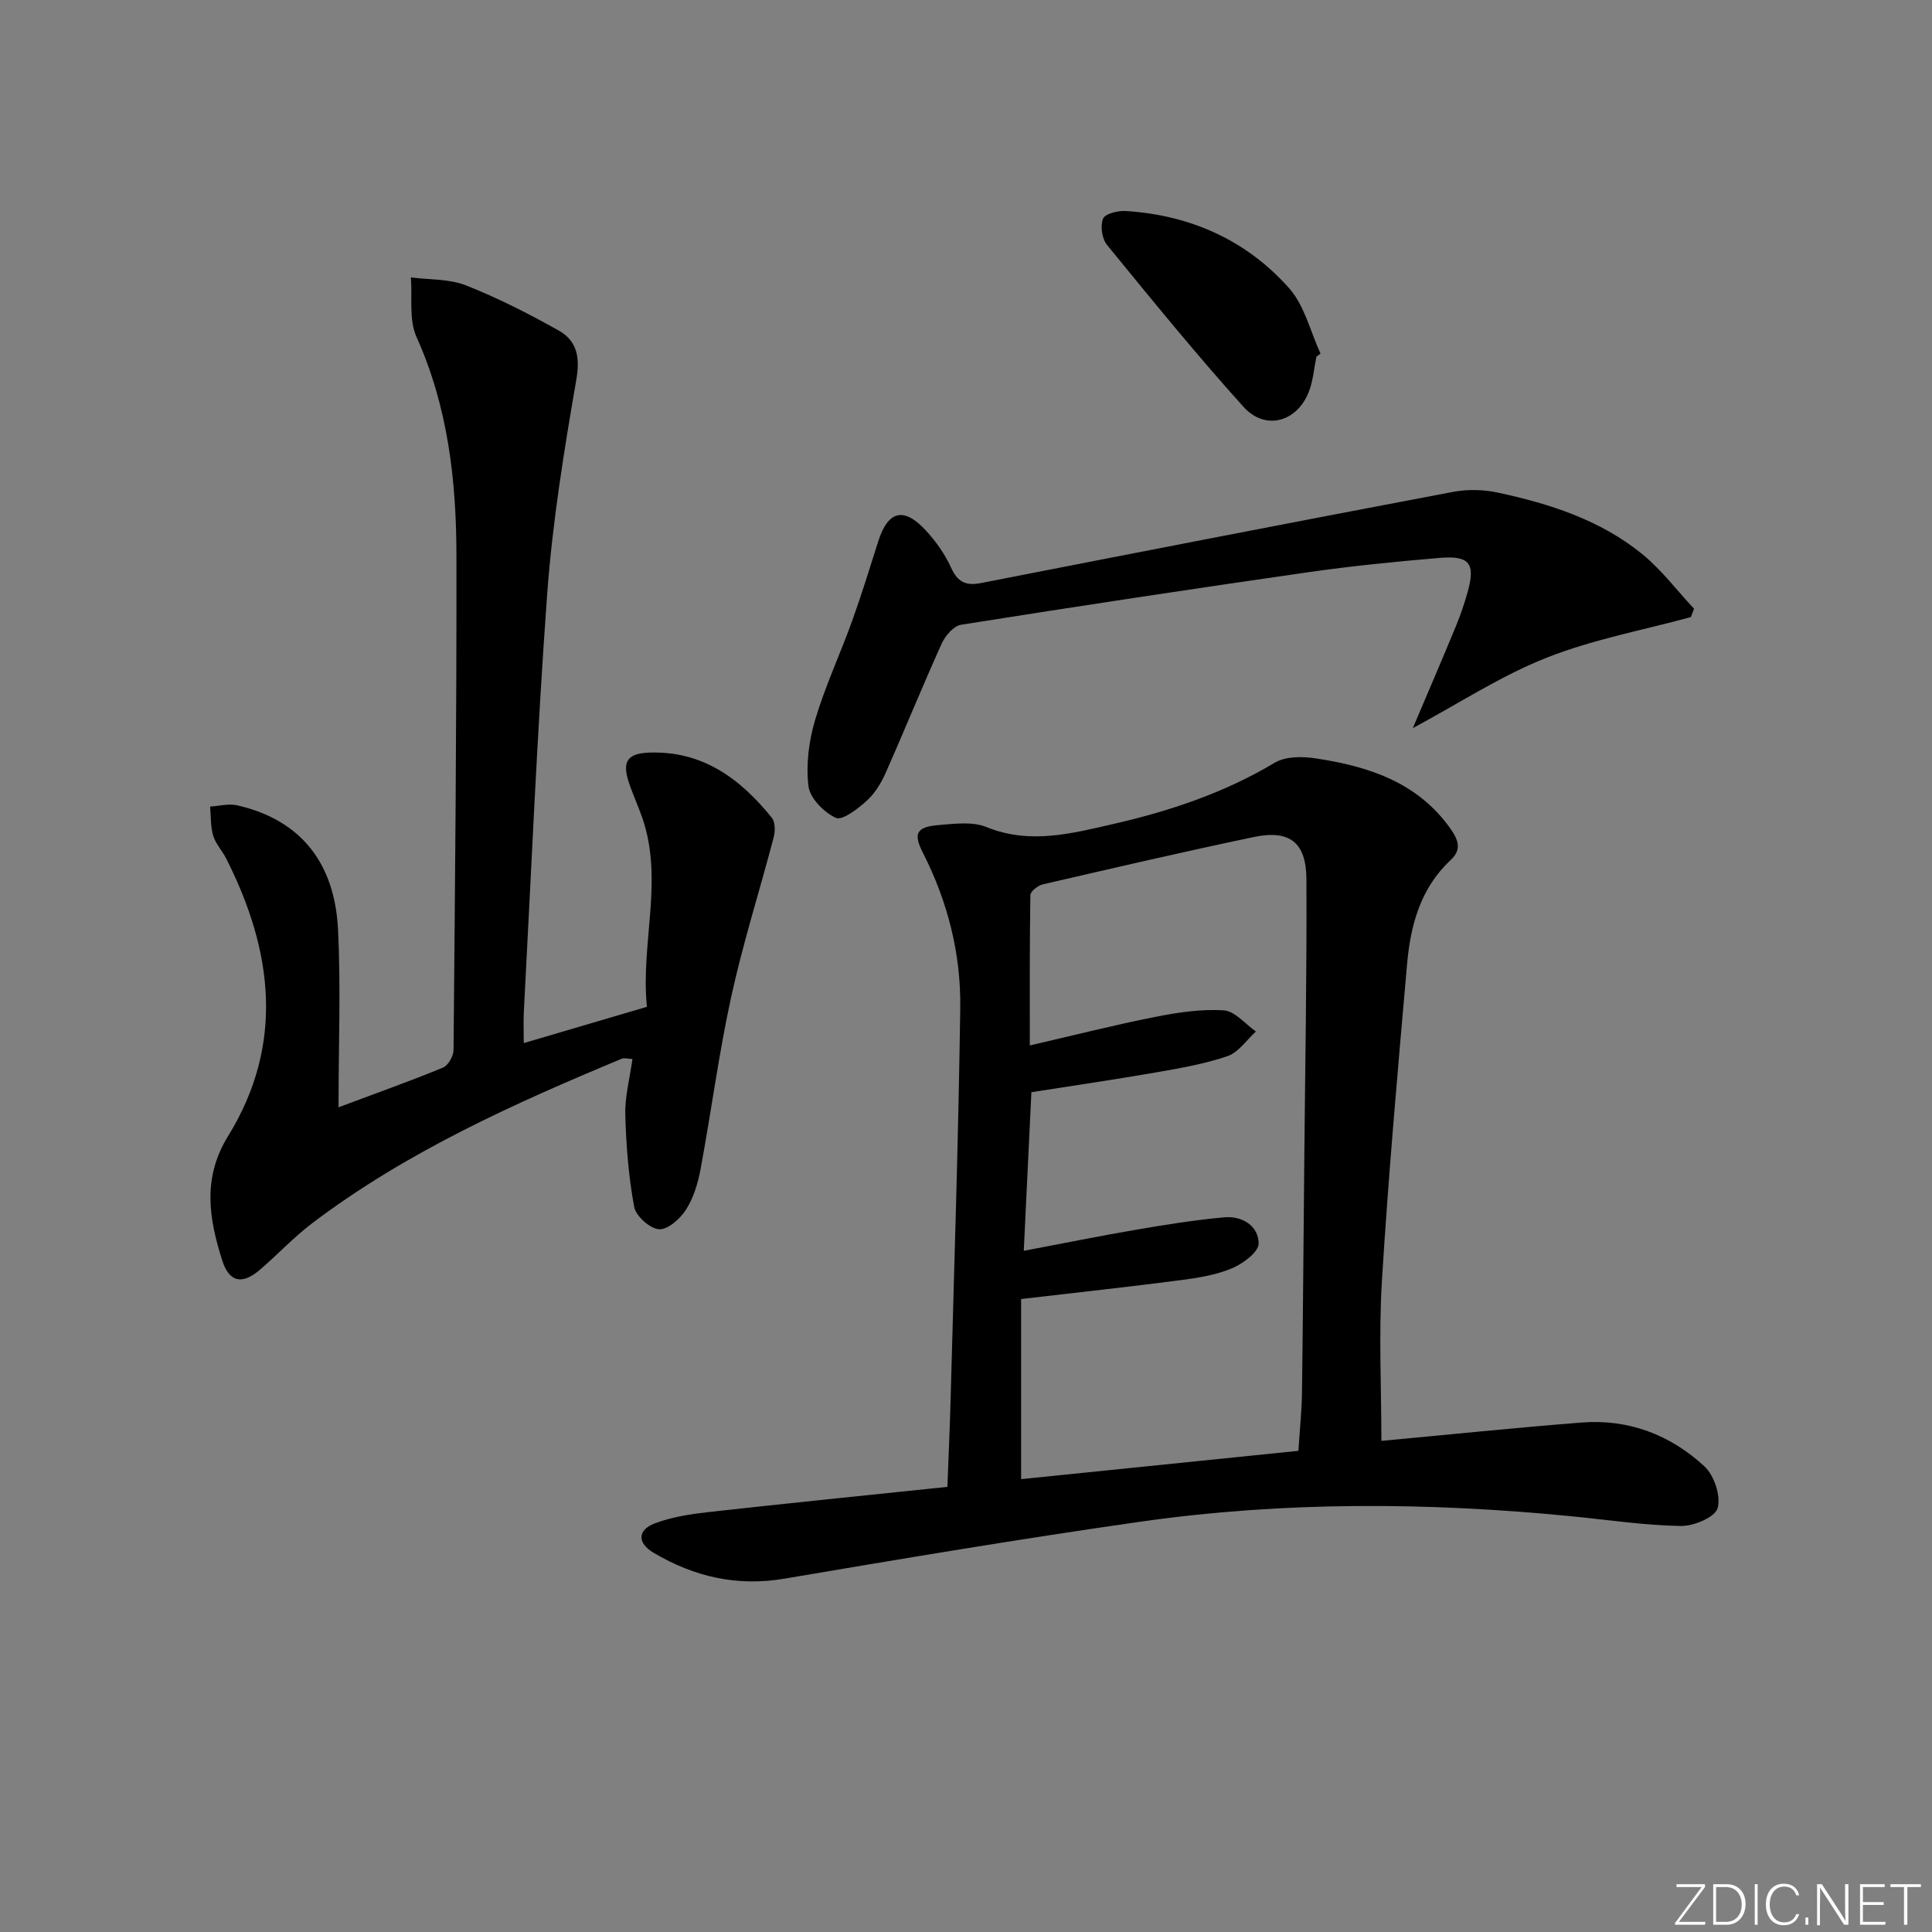 <svg enable-background="new 0 0 400 400" viewBox="0 0 400 400" xmlns="http://www.w3.org/2000/svg"><rect x="0" y="0" width="400" height="400" fill="#808080" stroke="none"/><g fill="#fafbfc"><path d="m346.9 398 5.4-7.3h-5.2v-.6h5.9v.6l-5.4 7.2h5.5l-.1.6h-6.2v-.5z"/><path d="m354.7 390.1h2.8c2.3 0 3.9 1.6 3.9 4.1s-1.6 4.3-3.9 4.3h-2.8zm.6 7.8h2c2.2 0 3.3-1.6 3.3-3.6 0-1.8-1-3.6-3.3-3.6h-2z"/><path d="m363.9 390.1v8.4h-.6v-8.4z"/><path d="m372.5 396.3c-.4 1.3-1.4 2.3-3.2 2.3-2.4 0-3.7-1.9-3.7-4.3 0-2.3 1.2-4.3 3.7-4.3 1.8 0 2.9 1 3.2 2.4h-.6c-.4-1.1-1.1-1.8-2.5-1.8-2.1 0-3 1.9-3 3.7s.9 3.7 3 3.7c1.4 0 2.1-.7 2.5-1.7z"/><path d="m373.8 398.5v-1.5h.6v1.5z"/><path d="m376.2 398.5v-8.4h1c1.3 2 4.4 6.7 4.9 7.6-.1-1.2-.1-2.4-.1-3.8v-3.8h.7v8.4h-.9c-1.2-1.9-4.4-6.8-5-7.7.1 1.1 0 2.3 0 3.9v3.9h-.6z"/><path d="m390 394.4h-4.3v3.5h4.7l-.1.6h-5.2v-8.4h5.1v.6h-4.5v3.1h4.3z"/><path d="m394.2 390.7h-2.8v-.6h6.3v.6h-2.8v7.8h-.7z"/></g><path d="m286 298.32c13.68-1.27 27.55-2.71 41.44-3.8 9.74-.77 18.41 2.55 25.45 9.08 2.02 1.87 3.45 6.18 2.72 8.66-.55 1.88-4.96 3.73-7.63 3.68-7.43-.13-14.85-1.24-22.28-1.98-29.9-2.96-59.8-3.15-89.57 1.09-24.62 3.51-49.16 7.63-73.68 11.79-9.88 1.68-18.75-.39-27.14-5.36-3.4-2.02-3.37-4.73.33-6.11 3.51-1.31 7.36-1.9 11.12-2.32 16.15-1.8 32.32-3.43 49.39-5.21.23-6.24.51-12.3.67-18.36.72-26.93 1.62-53.86 1.99-80.8.15-11.22-2.59-22.02-7.73-32.11-2.03-3.99-1.38-5.36 3.25-5.75 3.29-.27 7-.77 9.89.41 8.99 3.65 17.63 1.35 26.27-.63 11.7-2.68 23-6.45 33.43-12.69 2.23-1.33 5.71-1.32 8.46-.9 10.88 1.64 21.04 4.89 27.88 14.5 1.63 2.29 2.46 4.35.1 6.54-6.28 5.83-8.33 13.52-9.04 21.57-1.92 21.84-3.86 43.68-5.21 65.56-.67 11.05-.11 22.19-.11 33.14zm-17.18 2.06c.28-4.4.69-8.2.74-12.01.21-15.81.32-31.63.47-47.44.18-19.63.55-39.27.45-58.9-.04-7.67-3.51-10.28-10.91-8.73-14.6 3.06-29.14 6.44-43.67 9.8-1.01.23-2.55 1.44-2.57 2.21-.17 10.08-.12 20.17-.12 31.14 9.18-2.12 17.51-4.24 25.92-5.9 4.68-.93 9.53-1.67 14.24-1.37 2.3.14 4.44 2.84 6.65 4.38-1.94 1.76-3.61 4.34-5.89 5.11-4.84 1.64-9.97 2.52-15.03 3.4-8.47 1.47-16.98 2.71-25.56 4.06-.51 10.65-1.01 21.16-1.58 32.84 8.44-1.6 15.88-3.11 23.37-4.39 6.03-1.03 12.1-2.01 18.19-2.55 3.67-.32 7.05 1.78 7.07 5.42.01 1.76-3.25 4.19-5.53 5.14-3.3 1.39-7.02 1.98-10.61 2.45-10.66 1.39-21.35 2.54-33.04 3.91v37.29c18.82-1.91 37.93-3.87 57.41-5.86z" fill="#010000"/><path d="m70.09 229.25c8.05-3.01 14.92-5.45 21.64-8.22 1.07-.44 2.16-2.39 2.17-3.65.31-34.13.65-68.25.6-102.38-.02-15.5-1.75-30.76-8.27-45.24-1.6-3.56-.84-8.19-1.16-12.32 3.82.5 7.91.27 11.39 1.64 6.6 2.6 12.98 5.86 19.17 9.33 3.8 2.13 4.51 5.47 3.69 10.2-2.54 14.7-4.94 29.5-6.03 44.36-2.11 28.84-3.3 57.75-4.84 86.62-.1 1.92-.01 3.84-.01 6.37 8.88-2.62 16.94-4.99 25.5-7.51-1.35-13.14 3.53-26.21-.98-39.19-.87-2.5-2.01-4.92-2.82-7.44-1.36-4.22-.15-5.84 4.25-6 11.07-.41 18.89 5.41 25.41 13.49.72.89.71 2.77.39 4.02-2.89 11.03-6.37 21.92-8.8 33.04-2.59 11.82-4.14 23.86-6.36 35.77-.54 2.89-1.46 5.9-3.02 8.34-1.21 1.88-3.78 4.16-5.58 4.02-1.89-.14-4.78-2.73-5.13-4.63-1.16-6.26-1.67-12.7-1.84-19.08-.1-3.73.92-7.49 1.48-11.53-1-.05-1.69-.28-2.2-.07-22.43 9.35-44.57 19.28-64.1 34.06-3.83 2.9-7.15 6.48-10.8 9.62-3.67 3.16-6.39 2.66-7.85-1.97-2.72-8.61-4.14-16.97 1.23-25.68 11.72-19.01 9.29-38.37-.38-57.45-.82-1.63-2.19-3.05-2.7-4.75-.57-1.9-.45-4.01-.64-6.03 1.88-.11 3.87-.66 5.64-.25 13.54 3.11 20.16 12.36 20.84 25.63.6 11.92.11 23.89.11 36.88z" fill="#010000"/><path d="m292.51 150.75c3.3-7.77 6.16-14.41 8.91-21.08.95-2.3 1.76-4.67 2.43-7.06 1.66-5.96.43-7.63-5.82-7.1-9.09.77-18.19 1.67-27.22 2.97-23.97 3.44-47.92 7.07-71.84 10.87-1.53.24-3.27 2.29-4.01 3.91-4.02 8.9-7.69 17.96-11.65 26.88-.93 2.09-2.25 4.21-3.93 5.71-1.83 1.64-5 4.09-6.33 3.48-2.47-1.14-5.37-4.09-5.67-6.58-.53-4.46.08-9.33 1.38-13.69 2.07-6.97 5.19-13.63 7.66-20.49 1.96-5.44 3.66-10.97 5.41-16.49 2.01-6.32 5.26-7.21 9.81-2.3 2.12 2.28 4.01 4.96 5.29 7.79 1.37 3.01 3.11 3.75 6.2 3.14 32.55-6.37 65.11-12.7 97.7-18.87 2.98-.56 6.27-.5 9.24.14 10.78 2.31 21.28 5.67 29.96 12.76 3.98 3.25 7.16 7.5 10.7 11.29-.22.58-.43 1.15-.65 1.73-9.99 2.73-20.31 4.62-29.88 8.42-9.34 3.67-17.9 9.31-27.69 14.57z" fill="#010000"/><path d="m272.55 73.85c-.5 2.42-.68 4.96-1.56 7.23-2.43 6.3-9.03 8.15-13.53 3.16-9.79-10.86-19.02-22.22-28.27-33.54-1.04-1.28-1.42-3.95-.81-5.44.42-1.03 3.12-1.68 4.74-1.57 13.34.85 24.94 6.03 33.78 15.98 3.2 3.6 4.39 8.98 6.5 13.54-.29.21-.57.43-.85.64z" fill="#010000"/></svg>